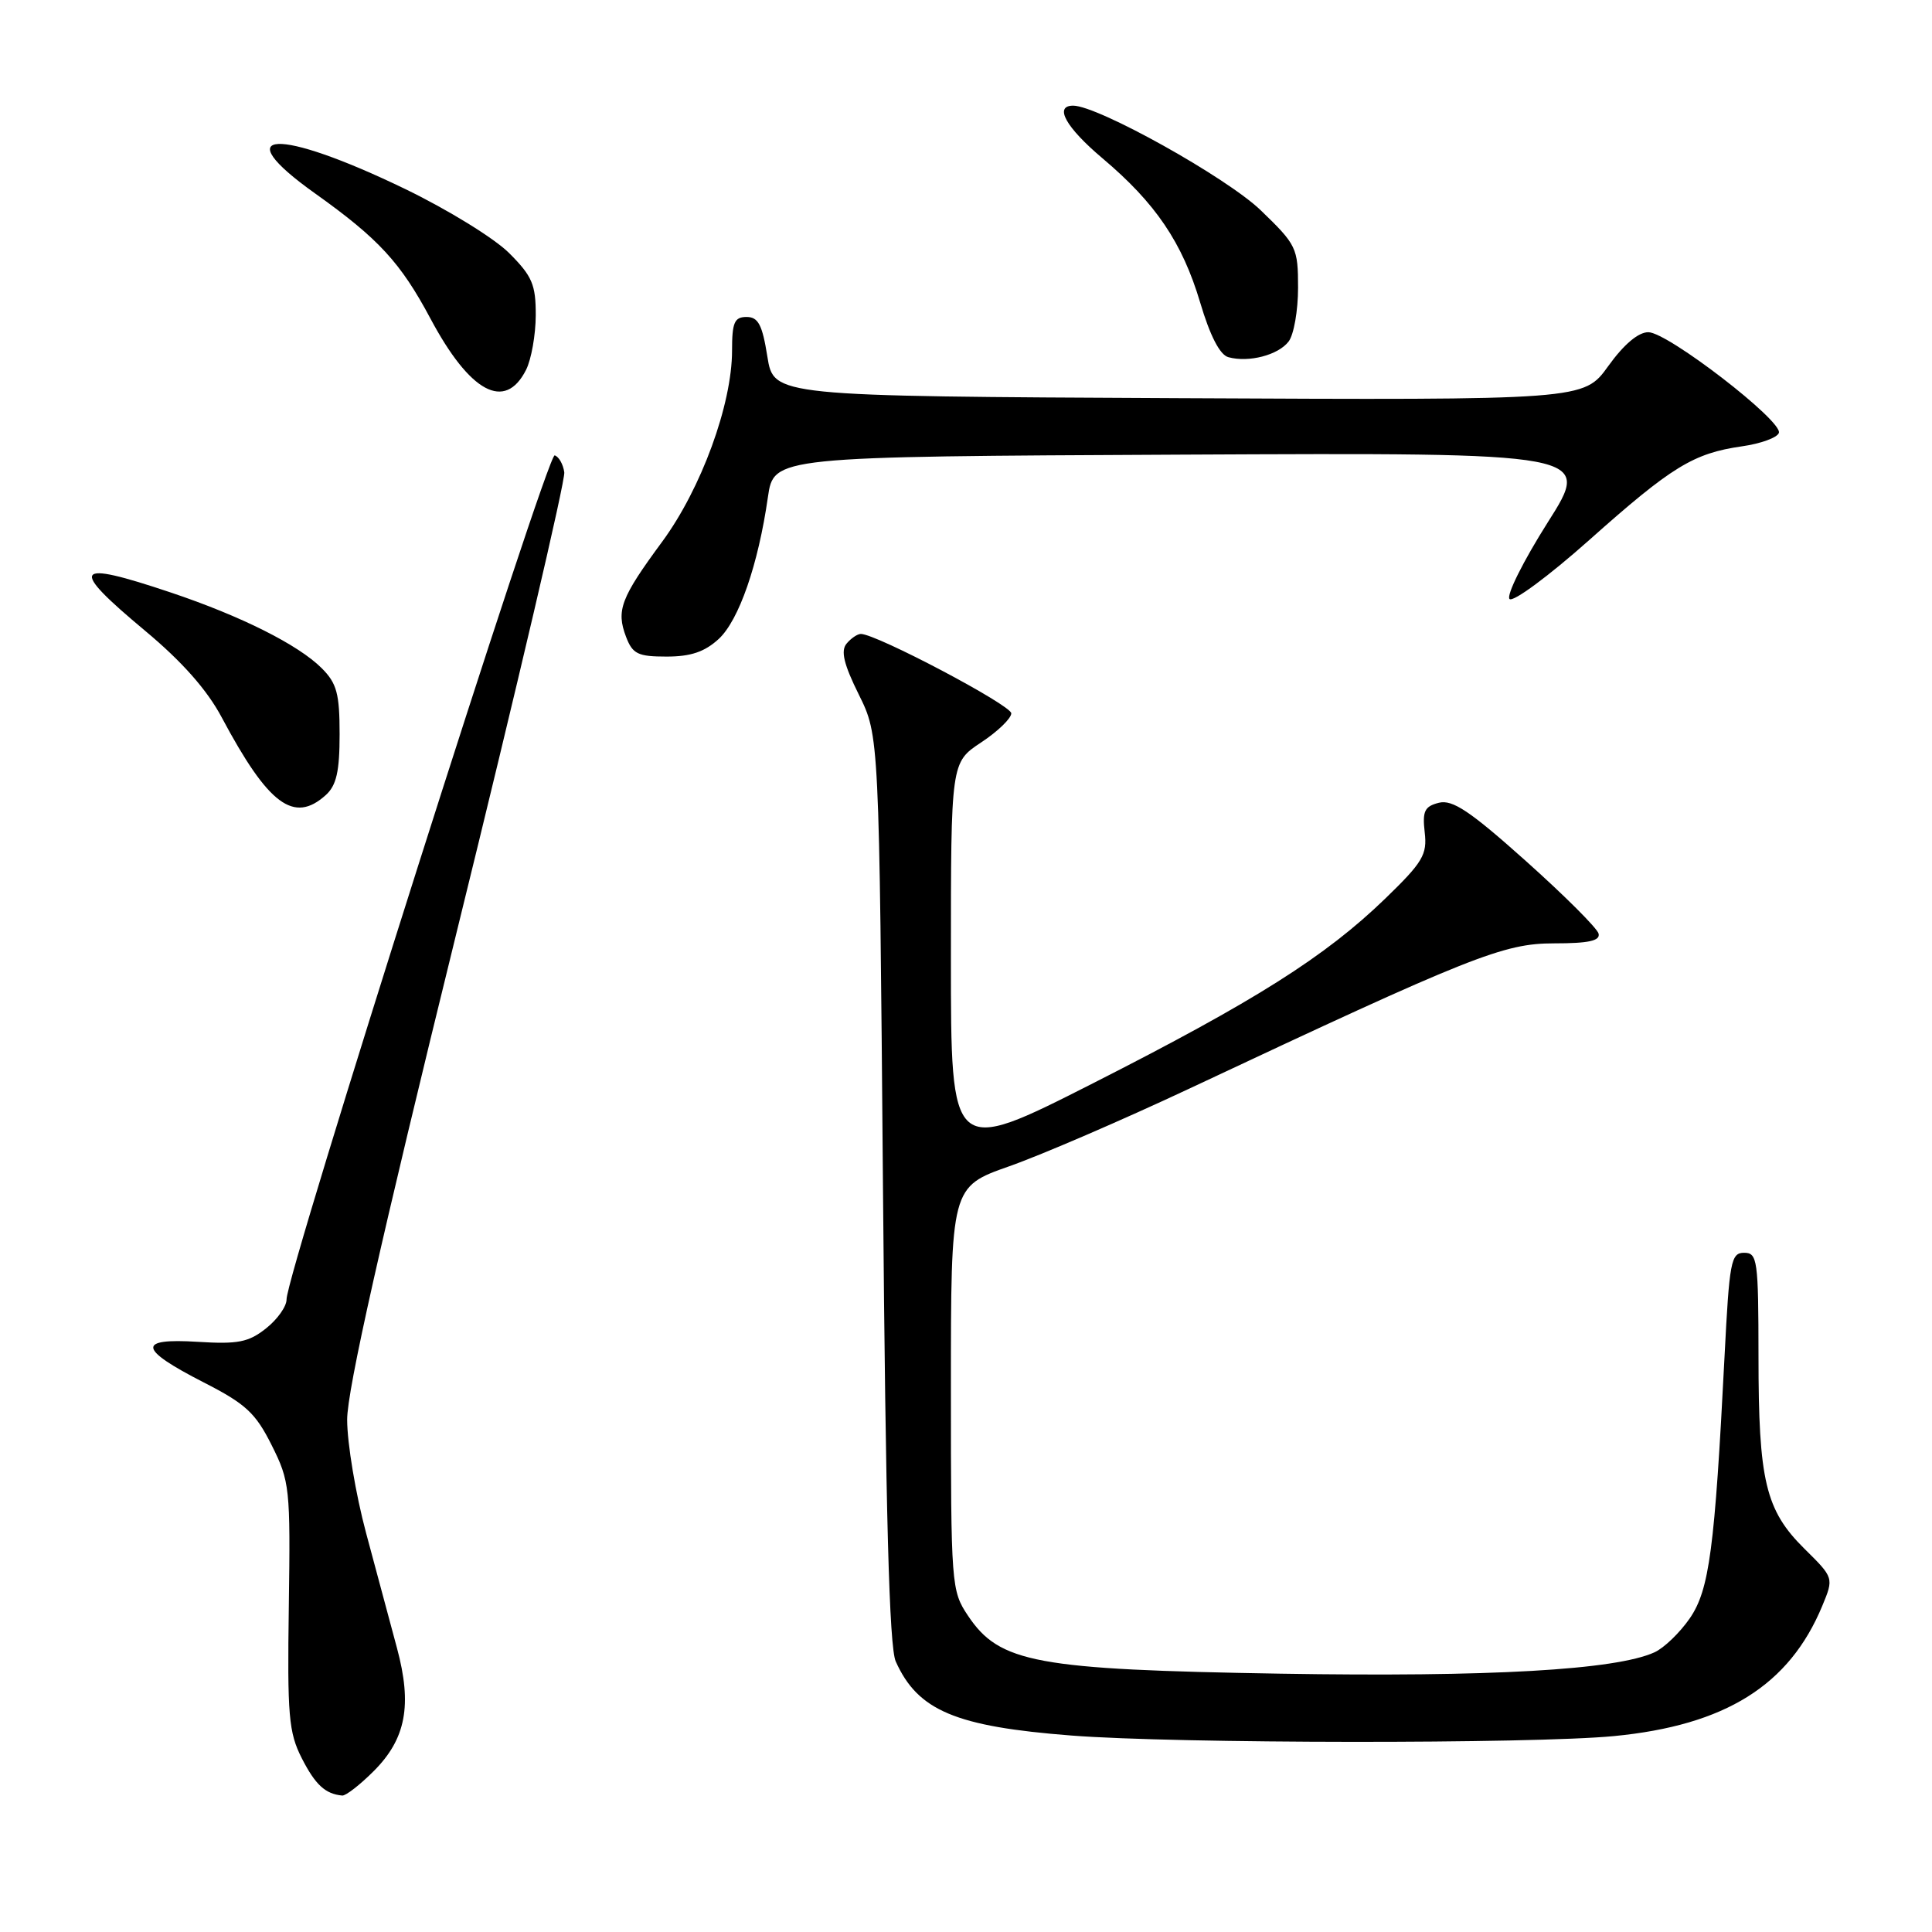 <?xml version="1.0" encoding="UTF-8" standalone="no"?>
<!DOCTYPE svg PUBLIC "-//W3C//DTD SVG 1.1//EN" "http://www.w3.org/Graphics/SVG/1.1/DTD/svg11.dtd" >
<svg xmlns="http://www.w3.org/2000/svg" xmlns:xlink="http://www.w3.org/1999/xlink" version="1.1" viewBox="0 0 256 256">
 <g >
 <path fill="currentColor"
d=" M 49.52 234.68 C 53.79 230.41 54.64 225.94 52.60 218.37 C 51.73 215.14 49.89 208.29 48.51 203.14 C 47.13 197.99 46.00 191.23 46.00 188.11 C 46.00 184.18 50.47 164.31 60.52 123.47 C 68.51 91.04 74.93 63.64 74.77 62.58 C 74.62 61.52 74.05 60.51 73.50 60.34 C 72.51 60.02 37.90 168.95 37.97 172.18 C 37.98 173.10 36.76 174.83 35.25 176.02 C 32.93 177.86 31.52 178.13 26.22 177.80 C 18.11 177.29 18.32 178.74 27.00 183.18 C 32.56 186.02 33.86 187.22 36.00 191.50 C 38.40 196.29 38.49 197.17 38.27 212.82 C 38.06 227.33 38.25 229.56 39.99 232.98 C 41.79 236.50 43.10 237.71 45.35 237.92 C 45.82 237.96 47.69 236.51 49.52 234.68 Z  M 213.87 230.04 C 228.62 228.61 237.09 223.32 241.46 212.79 C 243.00 209.07 243.00 209.07 239.09 205.21 C 233.94 200.11 233.01 196.23 233.01 179.75 C 233.00 166.92 232.87 166.00 231.10 166.00 C 229.36 166.00 229.15 167.16 228.51 179.75 C 227.21 205.27 226.50 210.65 223.91 214.43 C 222.60 216.33 220.50 218.36 219.23 218.94 C 214.10 221.28 197.38 222.23 169.68 221.77 C 137.26 221.23 132.45 220.34 128.27 214.10 C 126.05 210.78 126.00 210.11 126.00 183.98 C 126.00 157.26 126.00 157.26 133.75 154.53 C 138.01 153.03 148.70 148.42 157.50 144.29 C 195.01 126.67 199.21 125.00 205.93 125.00 C 210.51 125.00 212.06 124.66 211.82 123.71 C 211.65 123.00 207.32 118.68 202.21 114.11 C 194.79 107.47 192.46 105.92 190.66 106.37 C 188.76 106.85 188.46 107.48 188.78 110.28 C 189.13 113.24 188.54 114.24 183.56 119.06 C 175.60 126.76 166.32 132.63 144.79 143.56 C 126.00 153.09 126.00 153.09 126.00 127.06 C 126.00 101.03 126.00 101.03 130.00 98.38 C 132.20 96.93 134.00 95.19 134.00 94.52 C 134.00 93.44 116.12 84.00 114.07 84.00 C 113.61 84.00 112.76 84.58 112.17 85.29 C 111.38 86.24 111.81 88.03 113.80 92.04 C 116.50 97.49 116.50 97.49 117.00 157.50 C 117.36 200.73 117.83 218.24 118.69 220.15 C 121.61 226.67 126.62 228.78 142.00 229.97 C 155.88 231.05 202.98 231.09 213.87 230.04 Z  M 43.17 105.35 C 44.58 104.07 45.00 102.22 45.00 97.30 C 45.00 91.91 44.63 90.54 42.63 88.54 C 39.53 85.44 31.96 81.64 22.63 78.51 C 9.66 74.16 9.04 75.08 19.25 83.60 C 24.13 87.67 27.45 91.42 29.39 95.08 C 35.56 106.65 38.94 109.17 43.17 105.35 Z  M 95.24 84.66 C 97.91 82.18 100.47 74.82 101.75 65.88 C 102.53 60.50 102.53 60.50 156.74 60.24 C 210.95 59.98 210.95 59.98 205.07 69.24 C 201.85 74.33 199.57 78.89 200.02 79.37 C 200.47 79.84 205.22 76.33 210.58 71.56 C 221.53 61.81 224.37 60.07 230.82 59.14 C 233.30 58.79 235.50 57.99 235.71 57.36 C 236.24 55.79 221.00 44.04 218.42 44.02 C 217.09 44.01 215.18 45.62 213.10 48.51 C 209.86 53.02 209.86 53.02 156.19 52.76 C 102.52 52.50 102.52 52.50 101.68 47.25 C 101.01 43.03 100.47 42.00 98.92 42.00 C 97.31 42.00 97.00 42.73 97.00 46.46 C 97.00 53.58 92.91 64.76 87.74 71.78 C 82.25 79.23 81.63 80.88 82.95 84.37 C 83.82 86.66 84.52 87.00 88.33 87.00 C 91.54 87.00 93.38 86.37 95.24 84.66 Z  M 69.71 49.00 C 70.40 47.62 70.98 44.38 70.99 41.78 C 71.00 37.71 70.52 36.59 67.47 33.54 C 65.53 31.59 59.34 27.78 53.72 25.06 C 36.70 16.82 29.84 17.15 41.75 25.63 C 50.17 31.63 53.07 34.78 57.03 42.20 C 62.27 52.03 66.92 54.53 69.71 49.00 Z  M 170.75 45.25 C 171.44 44.35 172.00 41.15 172.00 38.13 C 172.00 32.85 171.80 32.44 167.05 27.86 C 162.54 23.52 145.48 14.00 142.20 14.00 C 139.62 14.00 141.23 16.88 146.09 20.98 C 153.12 26.91 156.66 32.13 159.03 40.09 C 160.34 44.50 161.64 47.03 162.77 47.33 C 165.47 48.07 169.38 47.05 170.75 45.25 Z "/>
</g>
</svg>